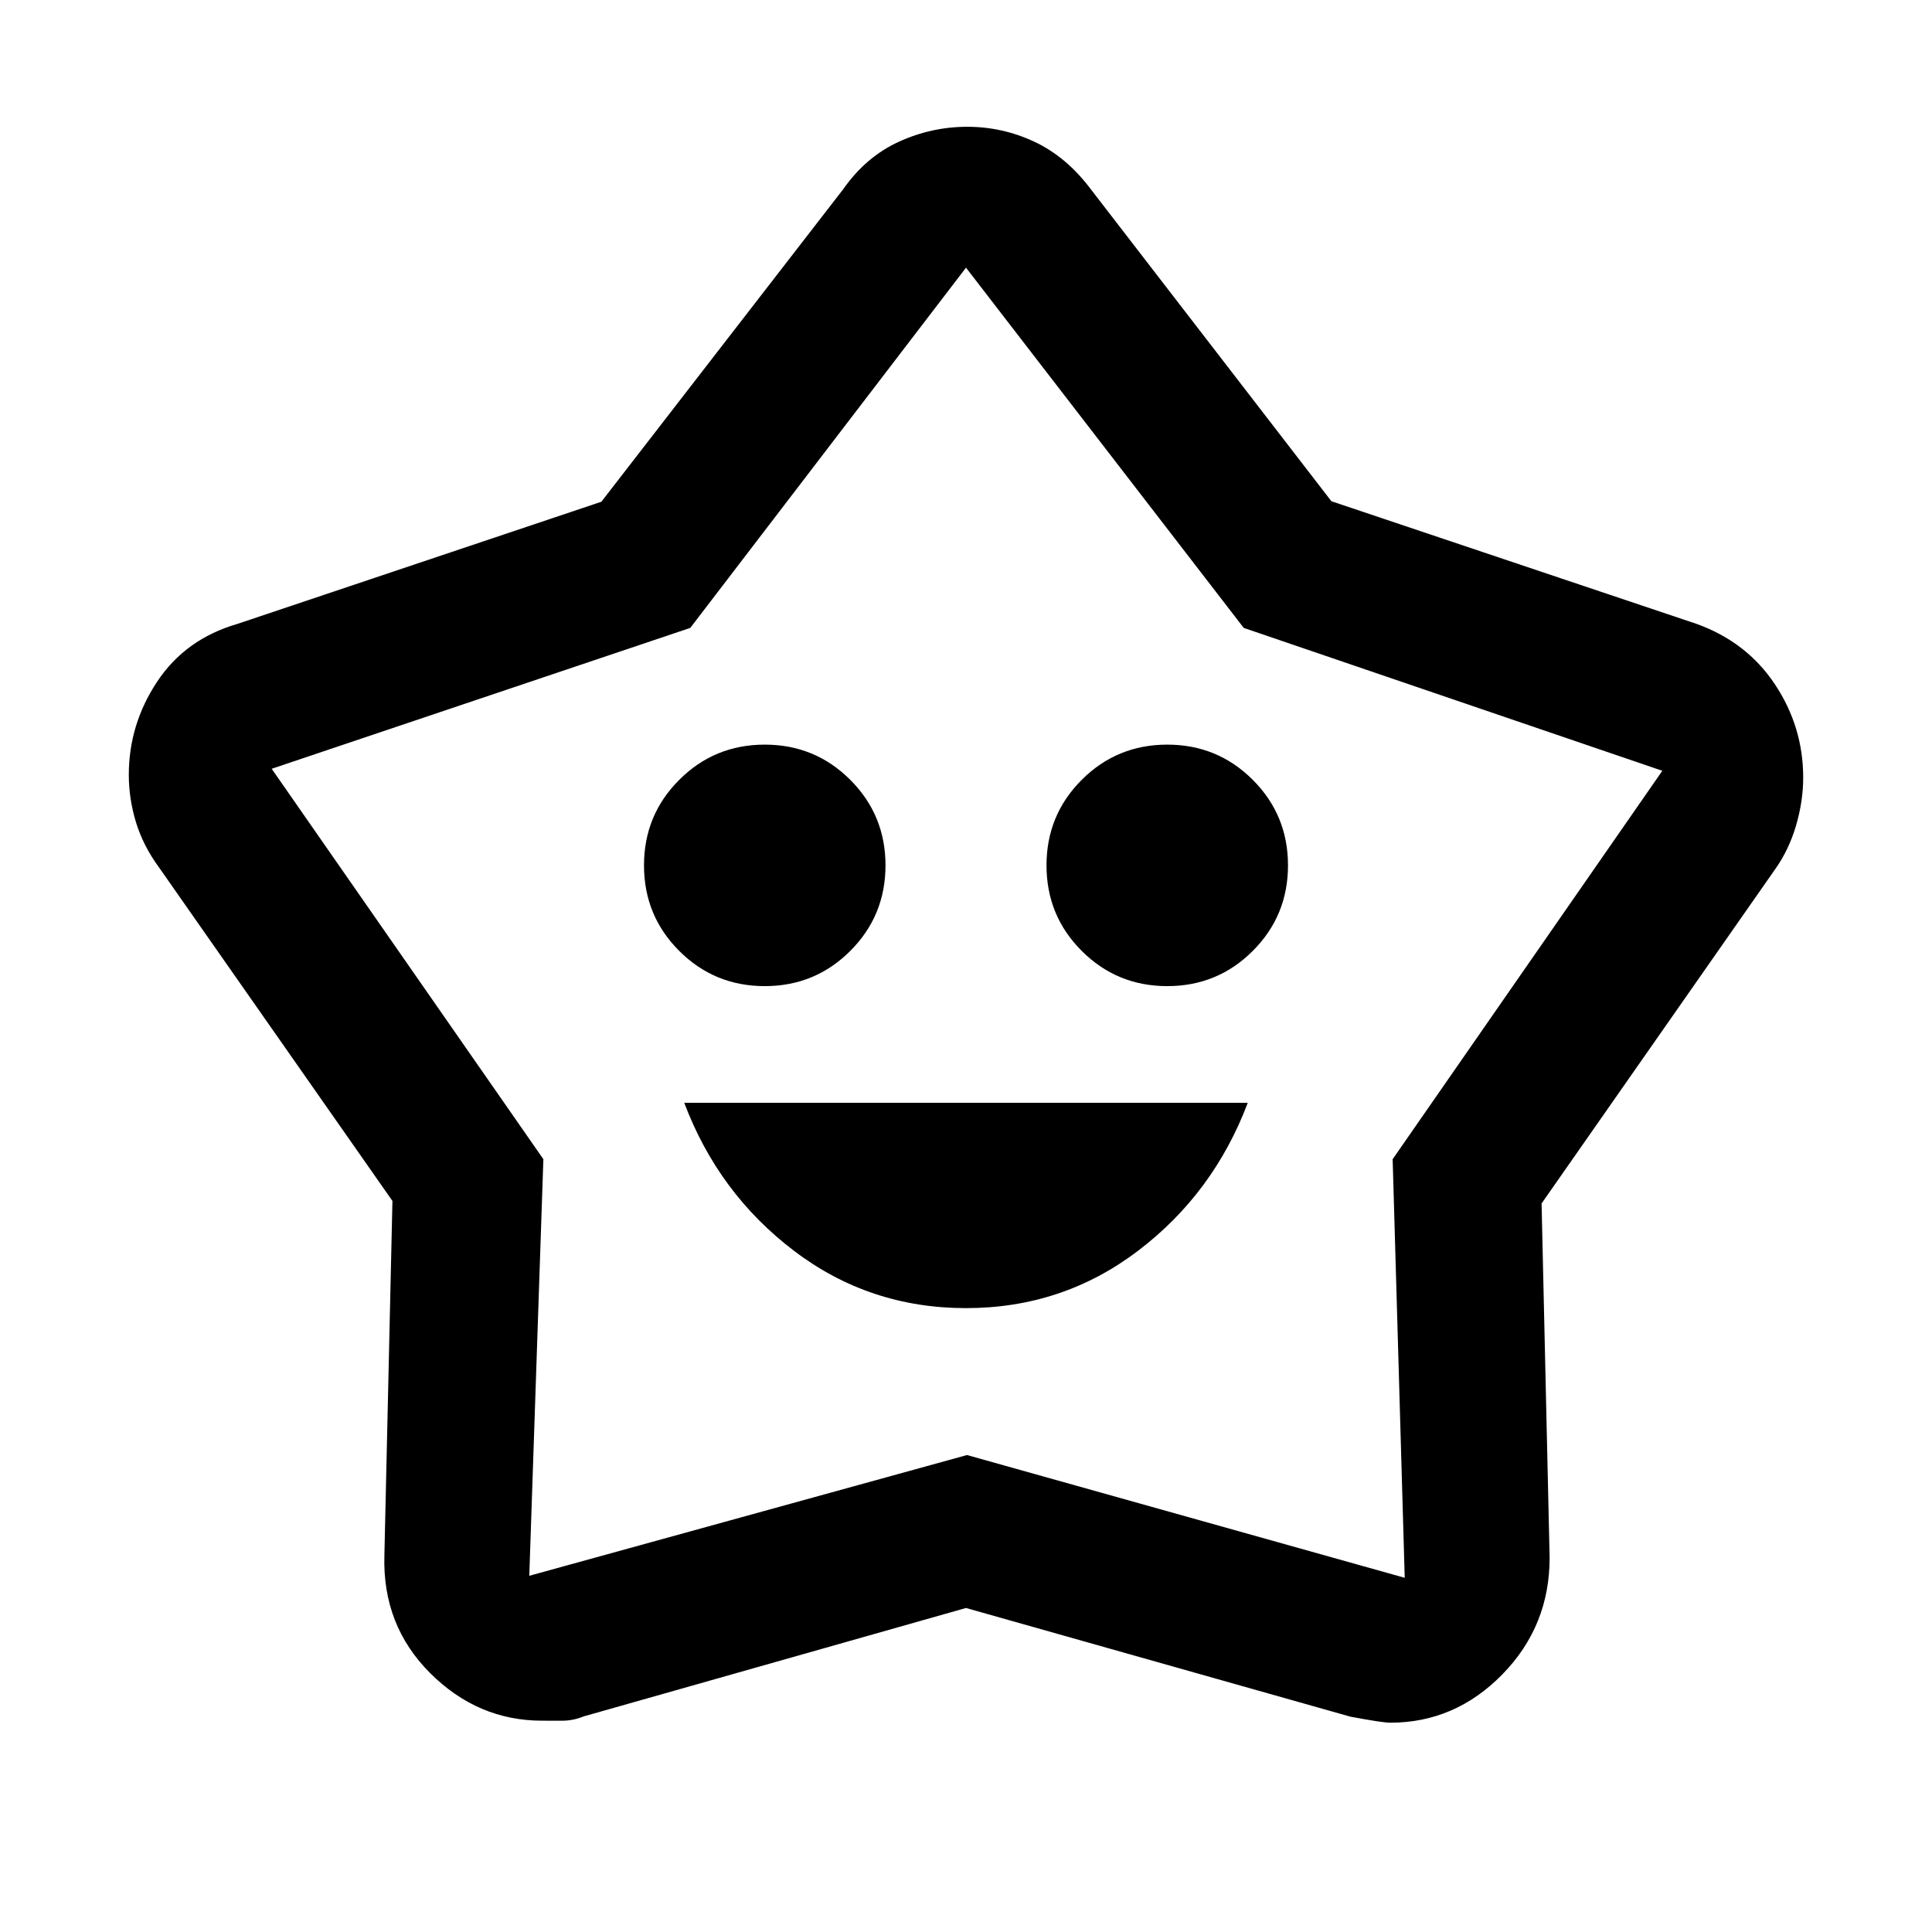 <svg xmlns="http://www.w3.org/2000/svg" height="48" viewBox="0 -960 960 960" width="48"><path d="M480-310q48 0 85.5-28.5T620-412H340q17 45 54.5 73.5T480-310ZM380-470q25 0 42.5-17.5T440-530q0-25-17.5-42.5T380-590q-25 0-42.5 17.5T320-530q0 25 17.5 42.5T380-470Zm200 0q25 0 42.5-17.5T640-530q0-25-17.5-42.5T580-590q-25 0-42.5 17.5T520-530q0 25 17.5 42.5T580-470ZM298.82-710.69 419-866q11.29-16.1 27.58-23.55 16.3-7.45 34.07-7.45 17.49 0 33.37 7.45Q529.9-882.1 542-866l119.55 155.05L843-650q25 9 39 30.11t14 46.28q0 11.61-3.53 23.74Q888.93-537.74 882-528L766-362l4 176q0 34-23.5 58t-55.68 24q-3.82 0-19.82-3l-191-54-189.95 53.86q-5.3 2.16-10.72 2.15-5.43-.01-9.94-.01-31.99 0-55.69-23.69Q190-152.37 191-187l4-176.25L79-529q-7.93-10.83-11.47-22.54Q64-563.24 64-574.95q0-25.05 14.05-46.29Q92.11-642.48 118-650l180.82-60.69ZM343-648l-208 70 135 194-7 207 217.5-60L698-176l-6-208 134-193-208-71-138-179-137 179Zm138 146Z"/></svg>